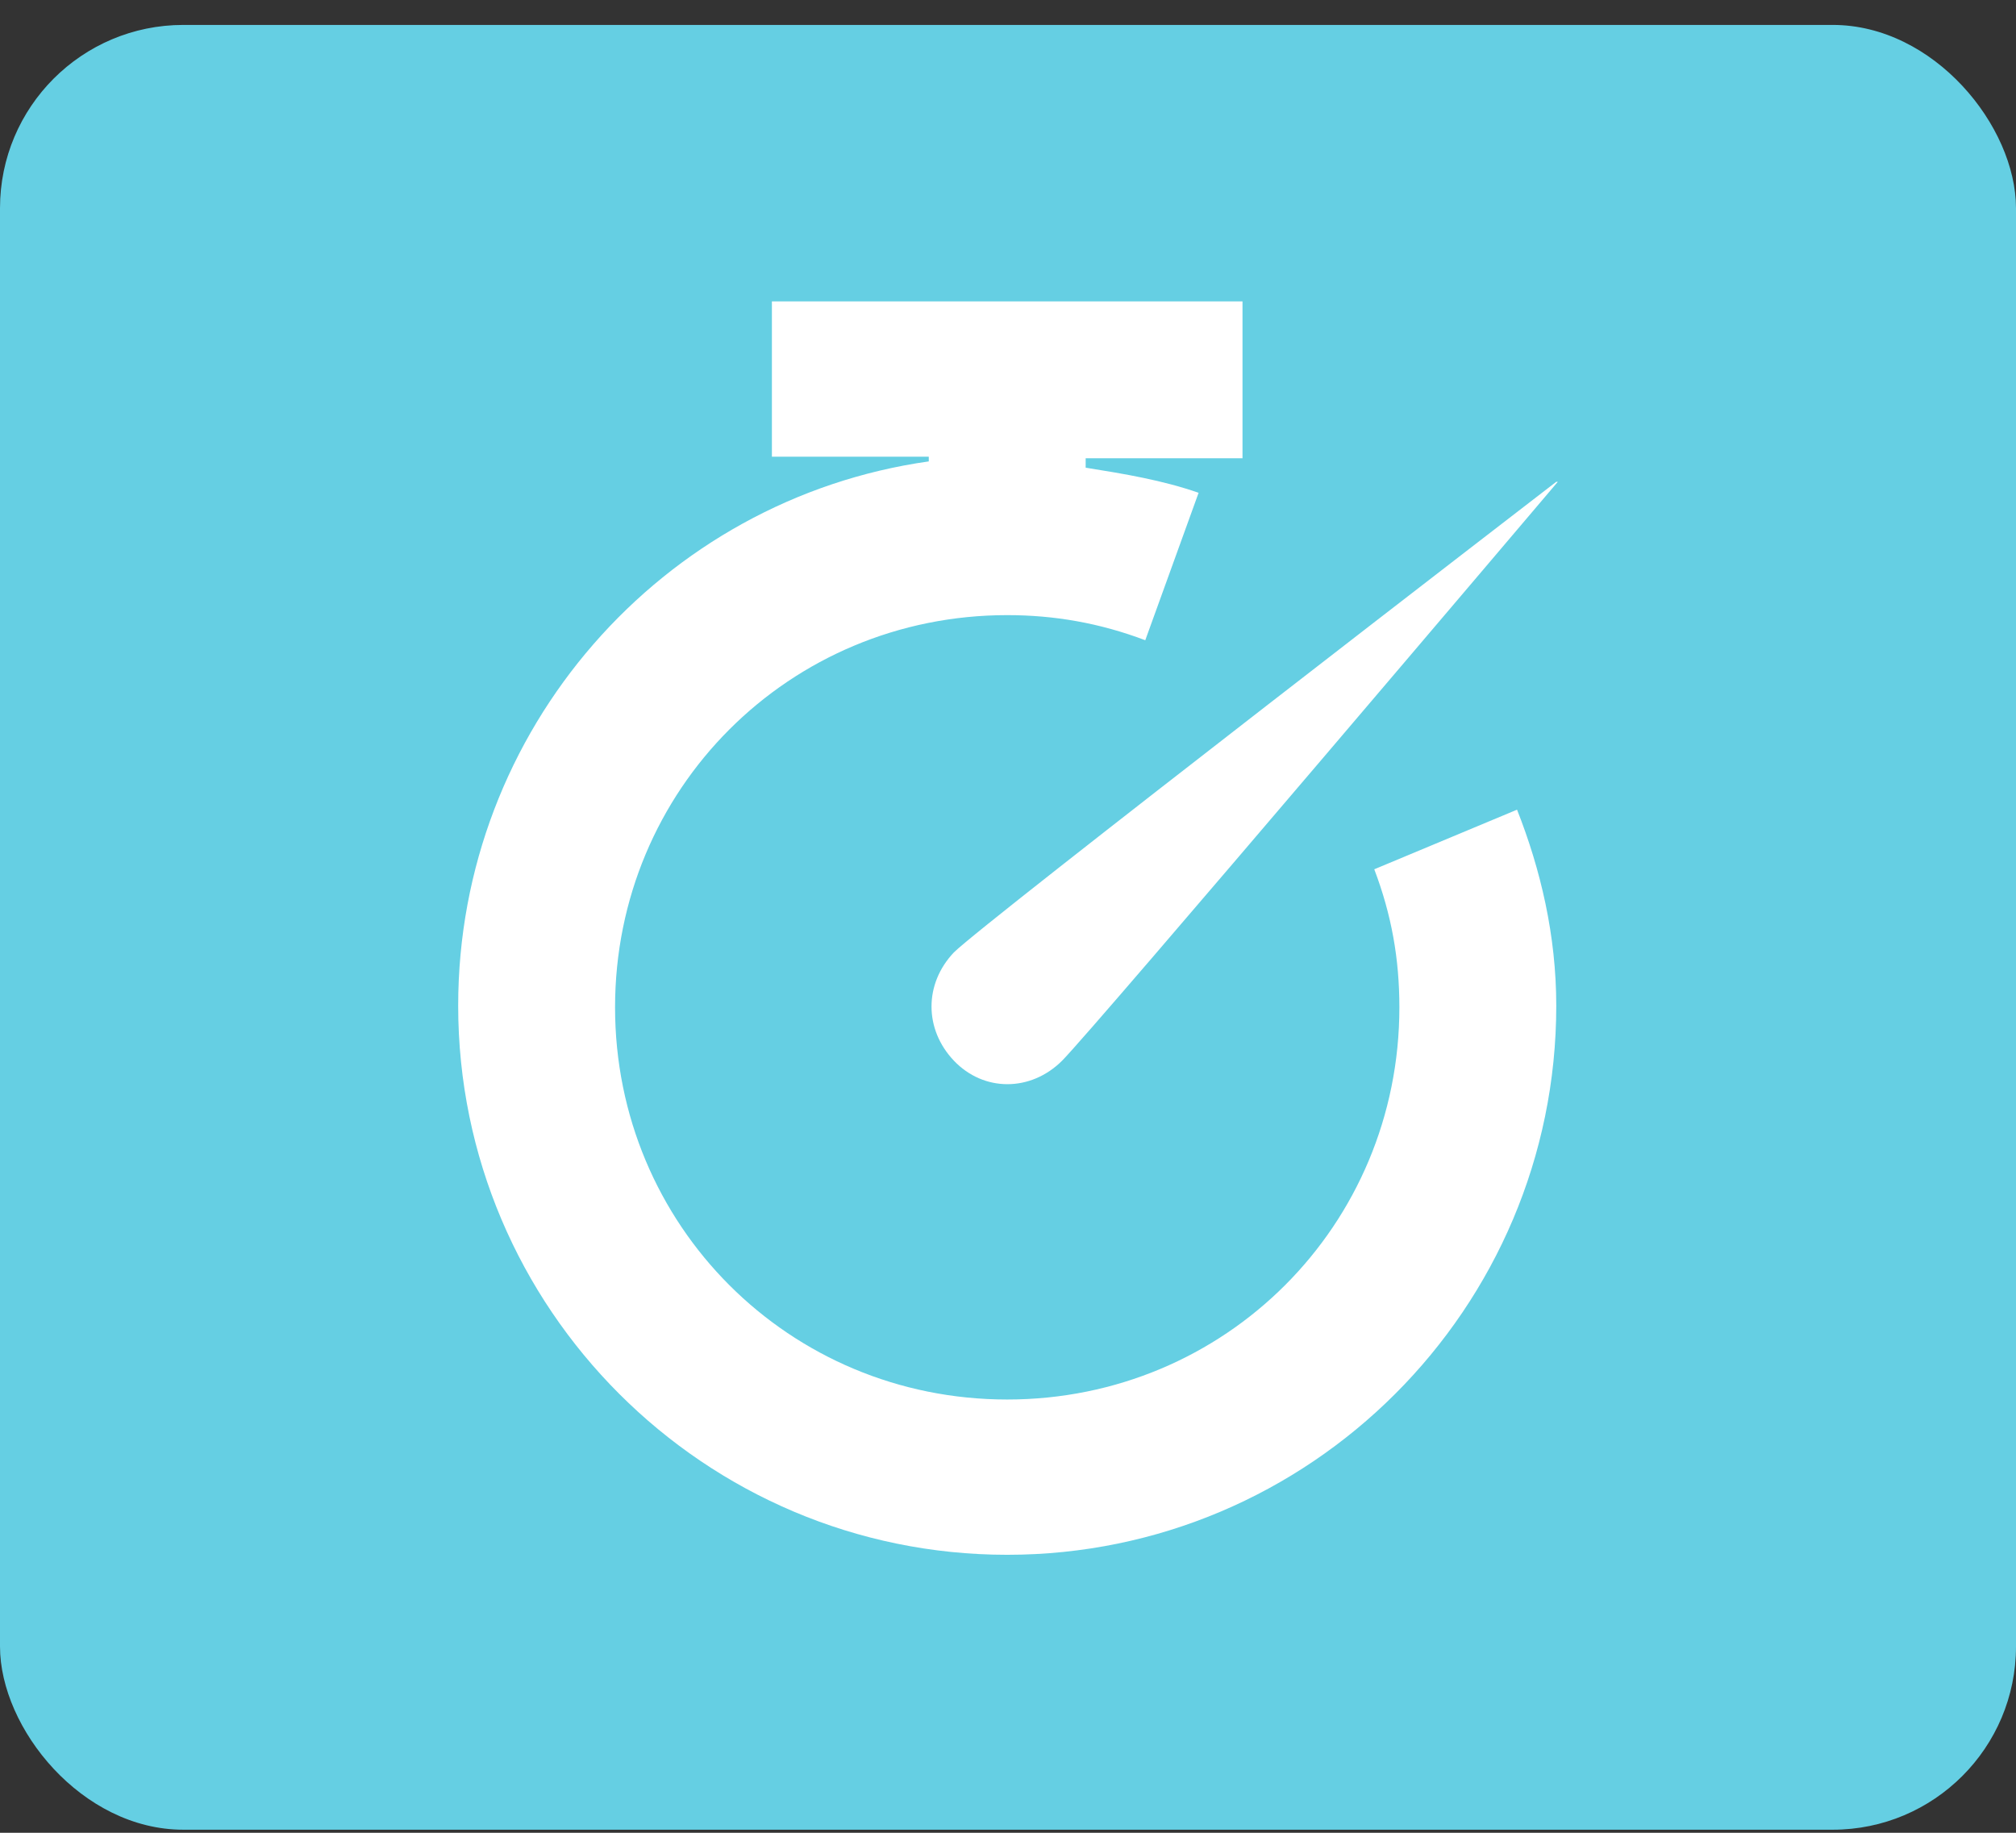 <svg width="44" height="40" viewBox="0 0 44 40" fill="none" xmlns="http://www.w3.org/2000/svg">
<rect x="0" y="0" width="44" height="40" fill="#333333" stroke="none"/>
<rect y="0.544" width="44" height="39.389" rx="4" fill="#65CFE3"/>
<path d="M16.847 6.544V9.967H20.271V10.07C14.451 10.892 10 15.925 10 21.95C10 28.558 15.375 33.933 21.983 33.933C28.591 33.933 33.966 28.558 33.966 21.95C33.966 20.41 33.623 18.972 33.11 17.671L29.994 18.972C30.371 19.965 30.542 20.923 30.542 21.985C30.542 26.743 26.742 30.544 21.983 30.544C17.224 30.544 13.424 26.743 13.424 21.985C13.424 17.226 17.224 13.425 21.983 13.425C23.01 13.425 24.003 13.597 24.996 13.973L26.16 10.755C25.372 10.481 24.551 10.344 23.695 10.207V10.002H27.118V6.578H16.847V6.544ZM33.966 10.515C33.966 10.515 21.469 20.136 20.819 20.786C20.168 21.471 20.168 22.464 20.819 23.149C21.469 23.833 22.496 23.833 23.181 23.149C23.866 22.464 34 10.515 34 10.515H33.966Z" fill="white"/>
</svg>
